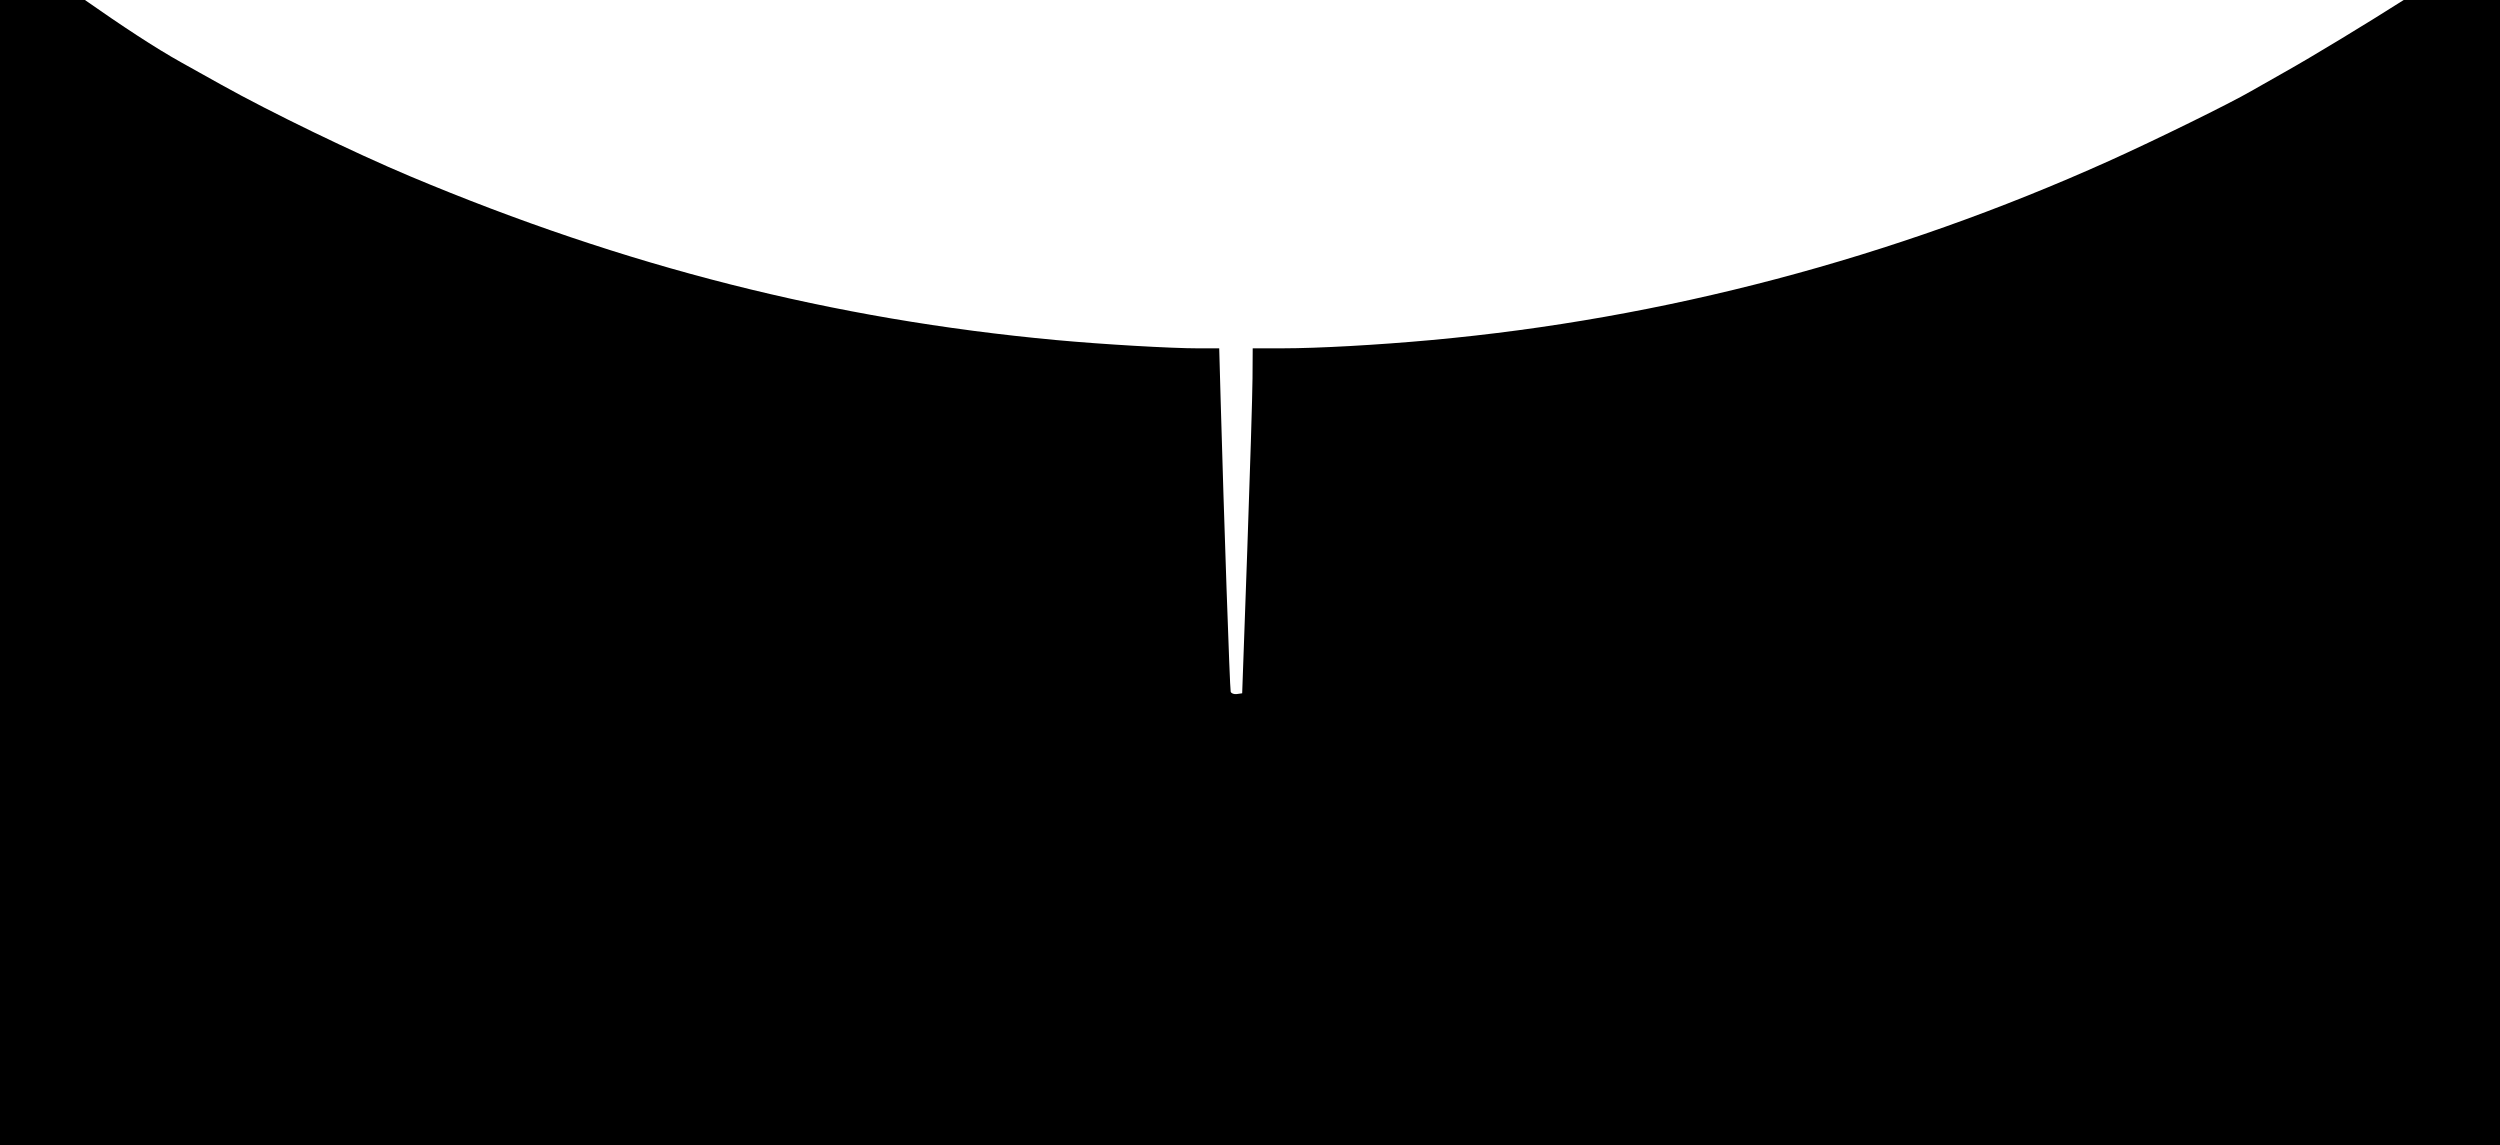 <?xml version="1.0" encoding="UTF-8" standalone="no"?>
<!-- Created with Inkscape (http://www.inkscape.org/) -->

<svg
   width="271.533mm"
   height="124.403mm"
   viewBox="0 0 271.533 124.403"
   version="1.1"
   id="svg5"
   xml:space="preserve"
   inkscape:version="1.2 (dc2aeda, 2022-05-15)"
   sodipodi:docname="red balloon inverted logo just the base2.svg"
   xmlns:inkscape="http://www.inkscape.org/namespaces/inkscape"
   xmlns:sodipodi="http://sodipodi.sourceforge.net/DTD/sodipodi-0.dtd"
   xmlns="http://www.w3.org/2000/svg"
   xmlns:svg="http://www.w3.org/2000/svg"><sodipodi:namedview
     id="namedview7"
     pagecolor="#ffffff"
     bordercolor="#000000"
     borderopacity="0.25"
     inkscape:showpageshadow="2"
     inkscape:pageopacity="0.0"
     inkscape:pagecheckerboard="0"
     inkscape:deskcolor="#d1d1d1"
     inkscape:document-units="mm"
     showgrid="false"
     inkscape:zoom="0.61681647"
     inkscape:cx="415.84493"
     inkscape:cy="15.401664"
     inkscape:window-width="1800"
     inkscape:window-height="1097"
     inkscape:window-x="0"
     inkscape:window-y="44"
     inkscape:window-maximized="0"
     inkscape:current-layer="svg5" /><defs
     id="defs2" /><path
     id="path378"
     style="fill:#000000;stroke-width:0.254"
     d="M 0,0 V 124.403 H 271.533 V 0 h -10.457 c -3.951,2.511 -9.901,6.135 -13.002,7.87 -1.327,0.743 -2.928,1.651 -3.556,2.017 -2.269,1.324 -10.395,5.318 -15.457,7.598 -23.437,10.553 -48.384,17.147 -73.569,19.448 -5.919,0.541 -12.321,0.897 -16.193,0.9 l -3.239,0.003 -0.02,3.239 c -0.011,1.781 -0.269,10.211 -0.572,18.733 l -0.551,15.494 -0.573,0.081 c -0.315,0.045 -0.619,-0.07 -0.675,-0.254 v -5.2e-4 c -0.096,-0.314 -0.739,-19.02 -1.089,-31.64 l -0.157,-5.652 h -2.218 c -3.009,0 -10.386,-0.429 -15.482,-0.9 C 90.502,34.694 67.931,28.975 44.57,19.158 38.486,16.602 29.325,12.161 24.046,9.21 22.3,8.233 20.352,7.147 19.718,6.795 16.847,5.203 13.15,2.749 9.222,-1.4e-4 Z" /></svg>
